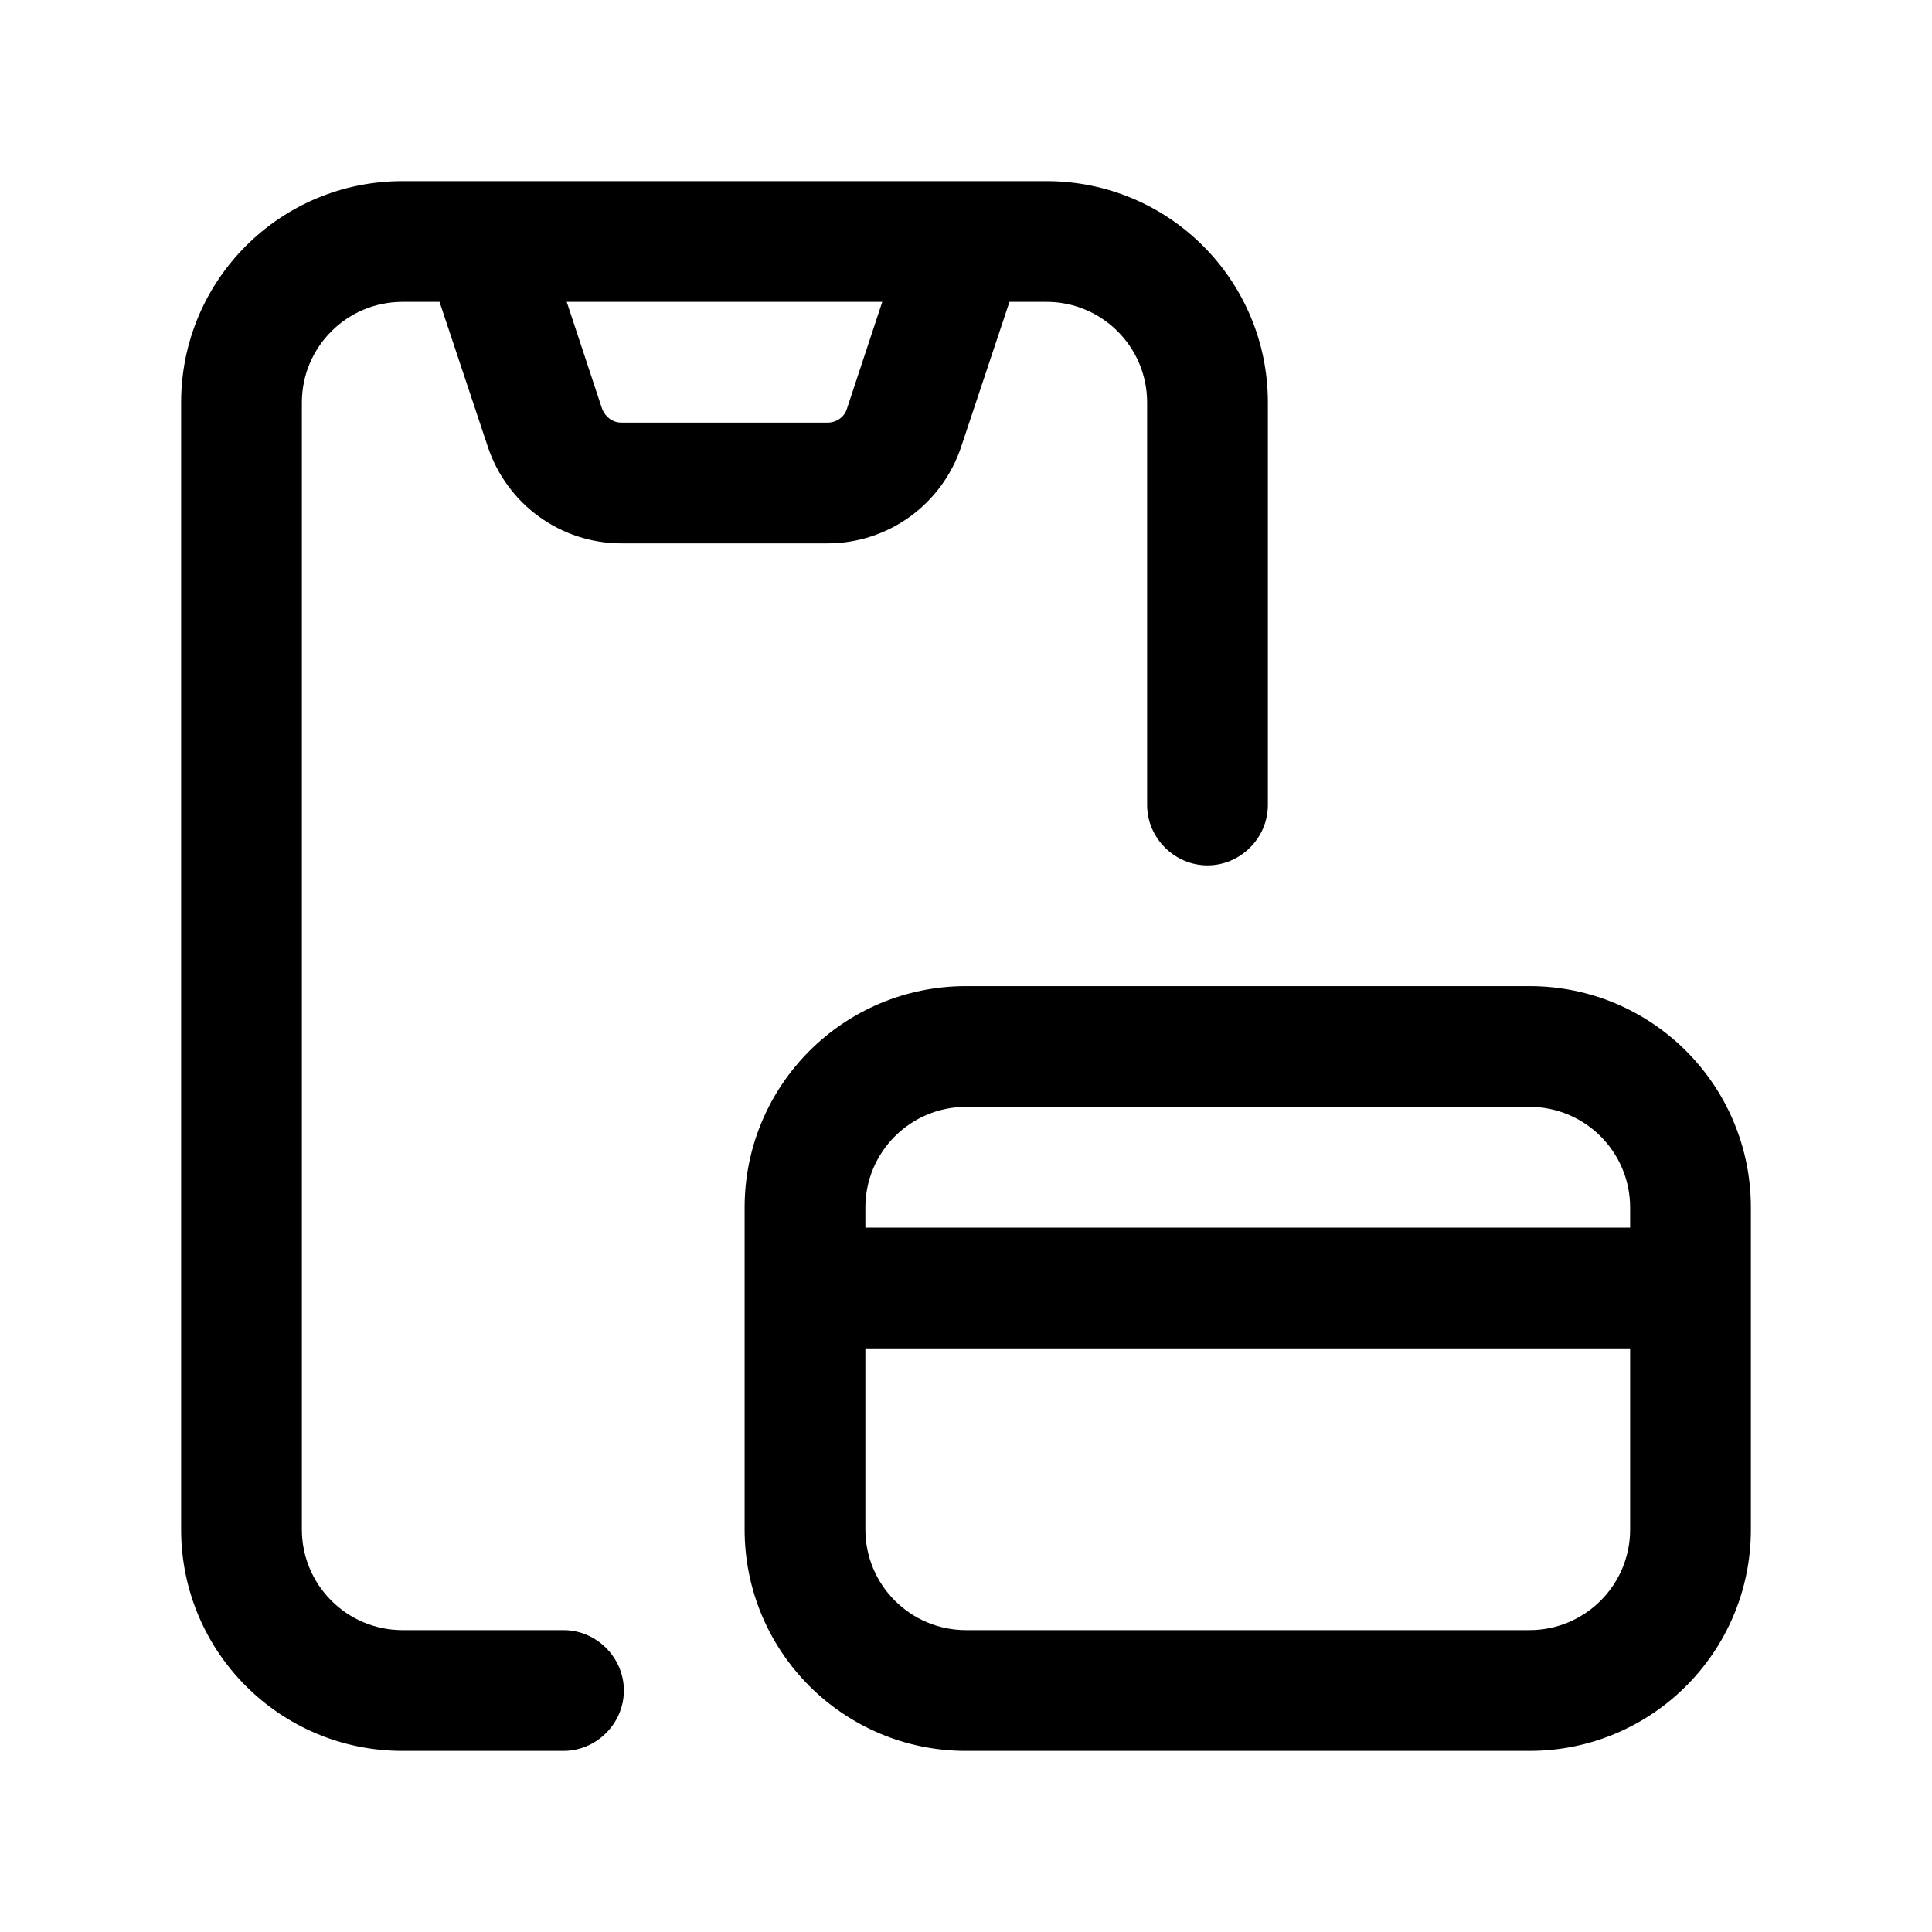 <svg width="24" height="24" viewBox="0 0 24 24" fill="none" xmlns="http://www.w3.org/2000/svg">
<path d="M7 20.25H5C4.31 20.25 3.75 19.69 3.75 19V5C3.75 4.31 4.31 3.75 5 3.75H5.46L6.06 5.55C6.3 6.27 6.97 6.75 7.72 6.75H10.28C11.03 6.75 11.7 6.27 11.94 5.55L12.54 3.75H13C13.69 3.75 14.25 4.31 14.25 5V10C14.25 10.41 14.59 10.75 15 10.75C15.41 10.75 15.75 10.41 15.75 10V5C15.75 3.48 14.52 2.25 13 2.25H5C3.48 2.25 2.25 3.48 2.25 5V19C2.25 20.52 3.48 21.75 5 21.75H7C7.41 21.75 7.75 21.41 7.75 21C7.75 20.59 7.41 20.25 7 20.25ZM10.96 3.75L10.52 5.08C10.49 5.18 10.39 5.25 10.28 5.25H7.72C7.61 5.25 7.52 5.18 7.48 5.08L7.04 3.75H10.96Z" fill="black"/>
<path d="M19 12.25H12C10.48 12.25 9.25 13.48 9.25 15V19C9.25 20.52 10.48 21.75 12 21.75H19C20.52 21.75 21.75 20.52 21.75 19V15C21.75 13.48 20.52 12.25 19 12.25ZM12 13.75H19C19.69 13.75 20.25 14.31 20.25 15V15.25H10.75V15C10.75 14.31 11.31 13.75 12 13.75ZM19 20.25H12C11.31 20.25 10.75 19.69 10.75 19V16.75H20.25V19C20.25 19.69 19.69 20.25 19 20.25Z" fill="black"/>
</svg>
